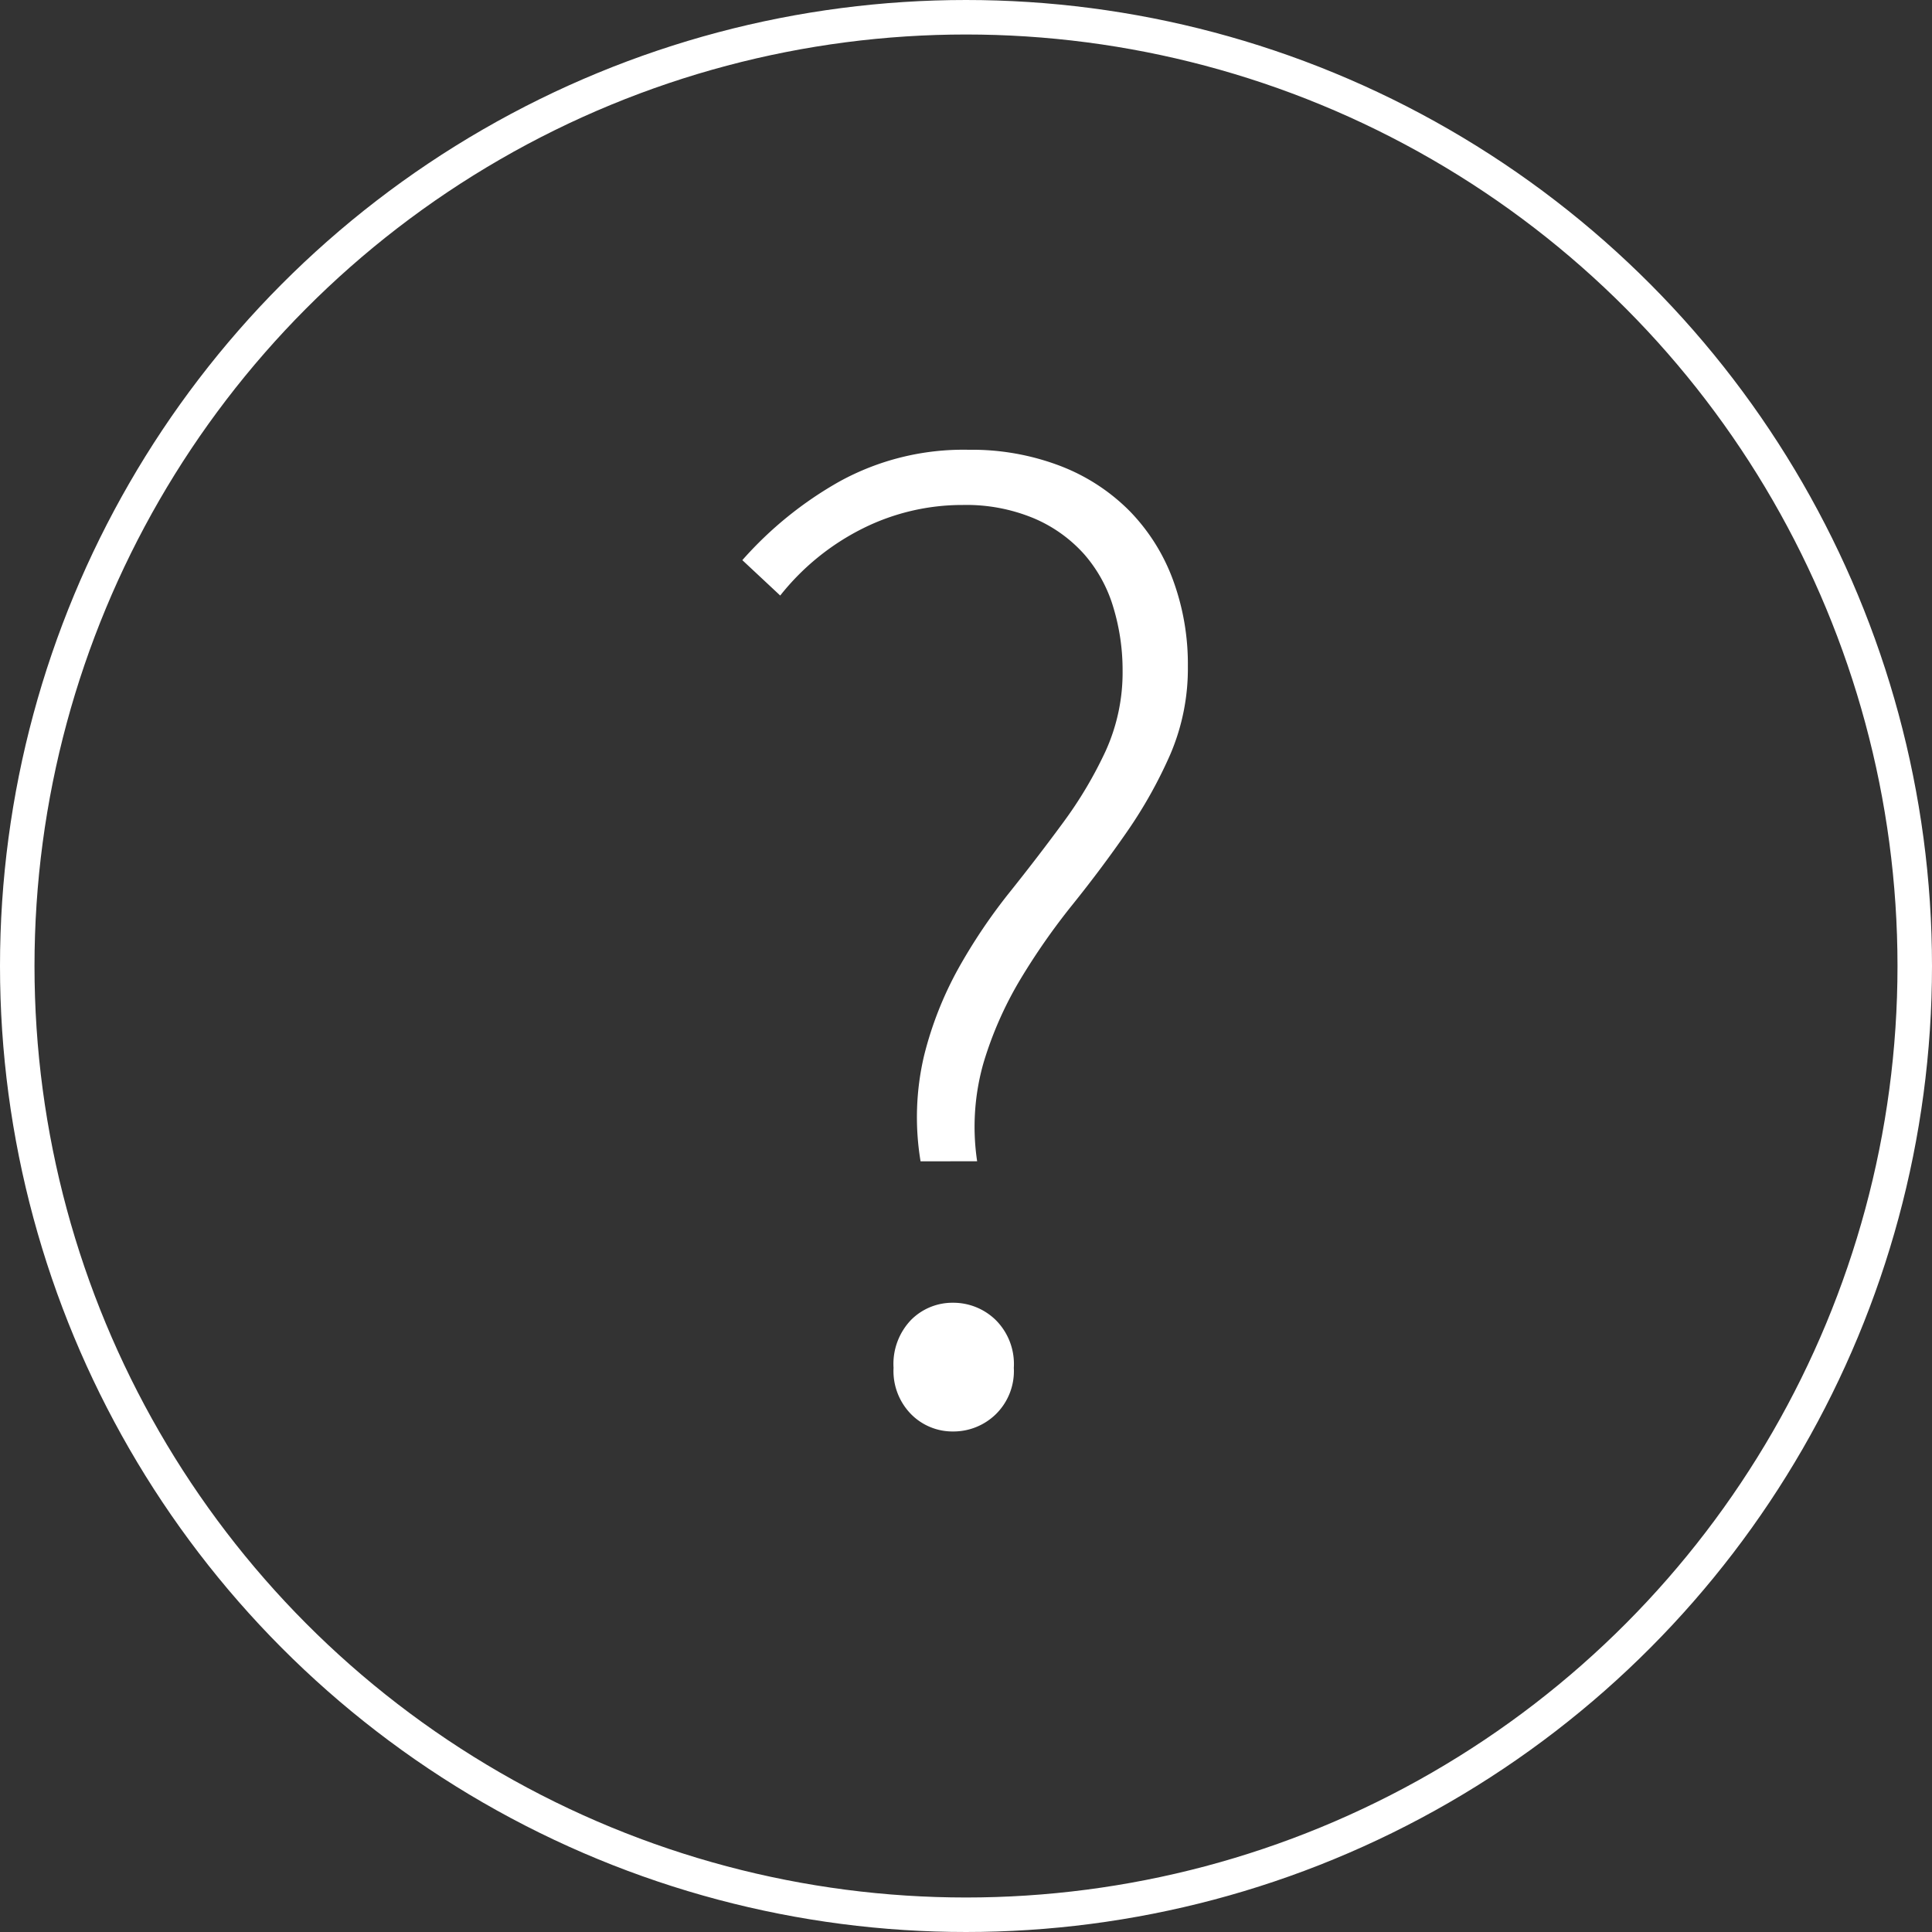 <svg xmlns="http://www.w3.org/2000/svg" viewBox="0 0 56 56">
    <rect x="0" y="0" width="56" height="56" fill="#333333" stroke="none"/>
    <defs>
        <style>
            .cls-1,.cls-4{fill:none}.cls-1{stroke:#fff}.cls-2{fill:#fff}.cls-3{stroke:none}
        </style>
    </defs>
    <g id="Group_3" data-name="Group 3" transform="translate(-1180 -59)">
        <g id="Ellipse_7" class="cls-1" data-name="Ellipse 7" transform="translate(1180 59)">
            <circle cx="28" cy="28" r="28" class="cls-3"/>
            <circle cx="28" cy="28" r="27.5" class="cls-4"/>
        </g>
        <path id="Path_150" d="M6.683-7.339a7.785 7.785 0 0 1 .1-3.055 10.381 10.381 0 0 1 1-2.542 16.194 16.194 0 0 1 1.476-2.194q.82-1.025 1.558-2.03a11.966 11.966 0 0 0 1.23-2.07 5.509 5.509 0 0 0 .492-2.337 6.27 6.27 0 0 0-.267-1.824 4.108 4.108 0 0 0-.84-1.537 4.1 4.1 0 0 0-1.456-1.045 5.088 5.088 0 0 0-2.07-.39 6.459 6.459 0 0 0-2.891.677 7.09 7.09 0 0 0-2.4 1.948l-1.098-1.026a10.864 10.864 0 0 1 2.809-2.276 7.447 7.447 0 0 1 3.751-.923 7.176 7.176 0 0 1 2.665.472 5.7 5.7 0 0 1 2.009 1.312A5.652 5.652 0 0 1 14-24.19a7.068 7.068 0 0 1 .431 2.5 6.31 6.31 0 0 1-.512 2.562 13.312 13.312 0 0 1-1.251 2.235q-.738 1.066-1.578 2.111a19.379 19.379 0 0 0-1.517 2.173 10.668 10.668 0 0 0-1.066 2.419 6.744 6.744 0 0 0-.184 2.85zM7.626.492A1.689 1.689 0 0 1 6.417 0 1.787 1.787 0 0 1 5.9-1.353a1.842 1.842 0 0 1 .513-1.394 1.689 1.689 0 0 1 1.21-.492 1.759 1.759 0 0 1 1.23.492 1.8 1.8 0 0 1 .533 1.394A1.75 1.75 0 0 1 8.856 0a1.759 1.759 0 0 1-1.23.492z" class="cls-2" data-name="Path 150" transform="translate(1200 100)"/>
    </g>
</svg>

